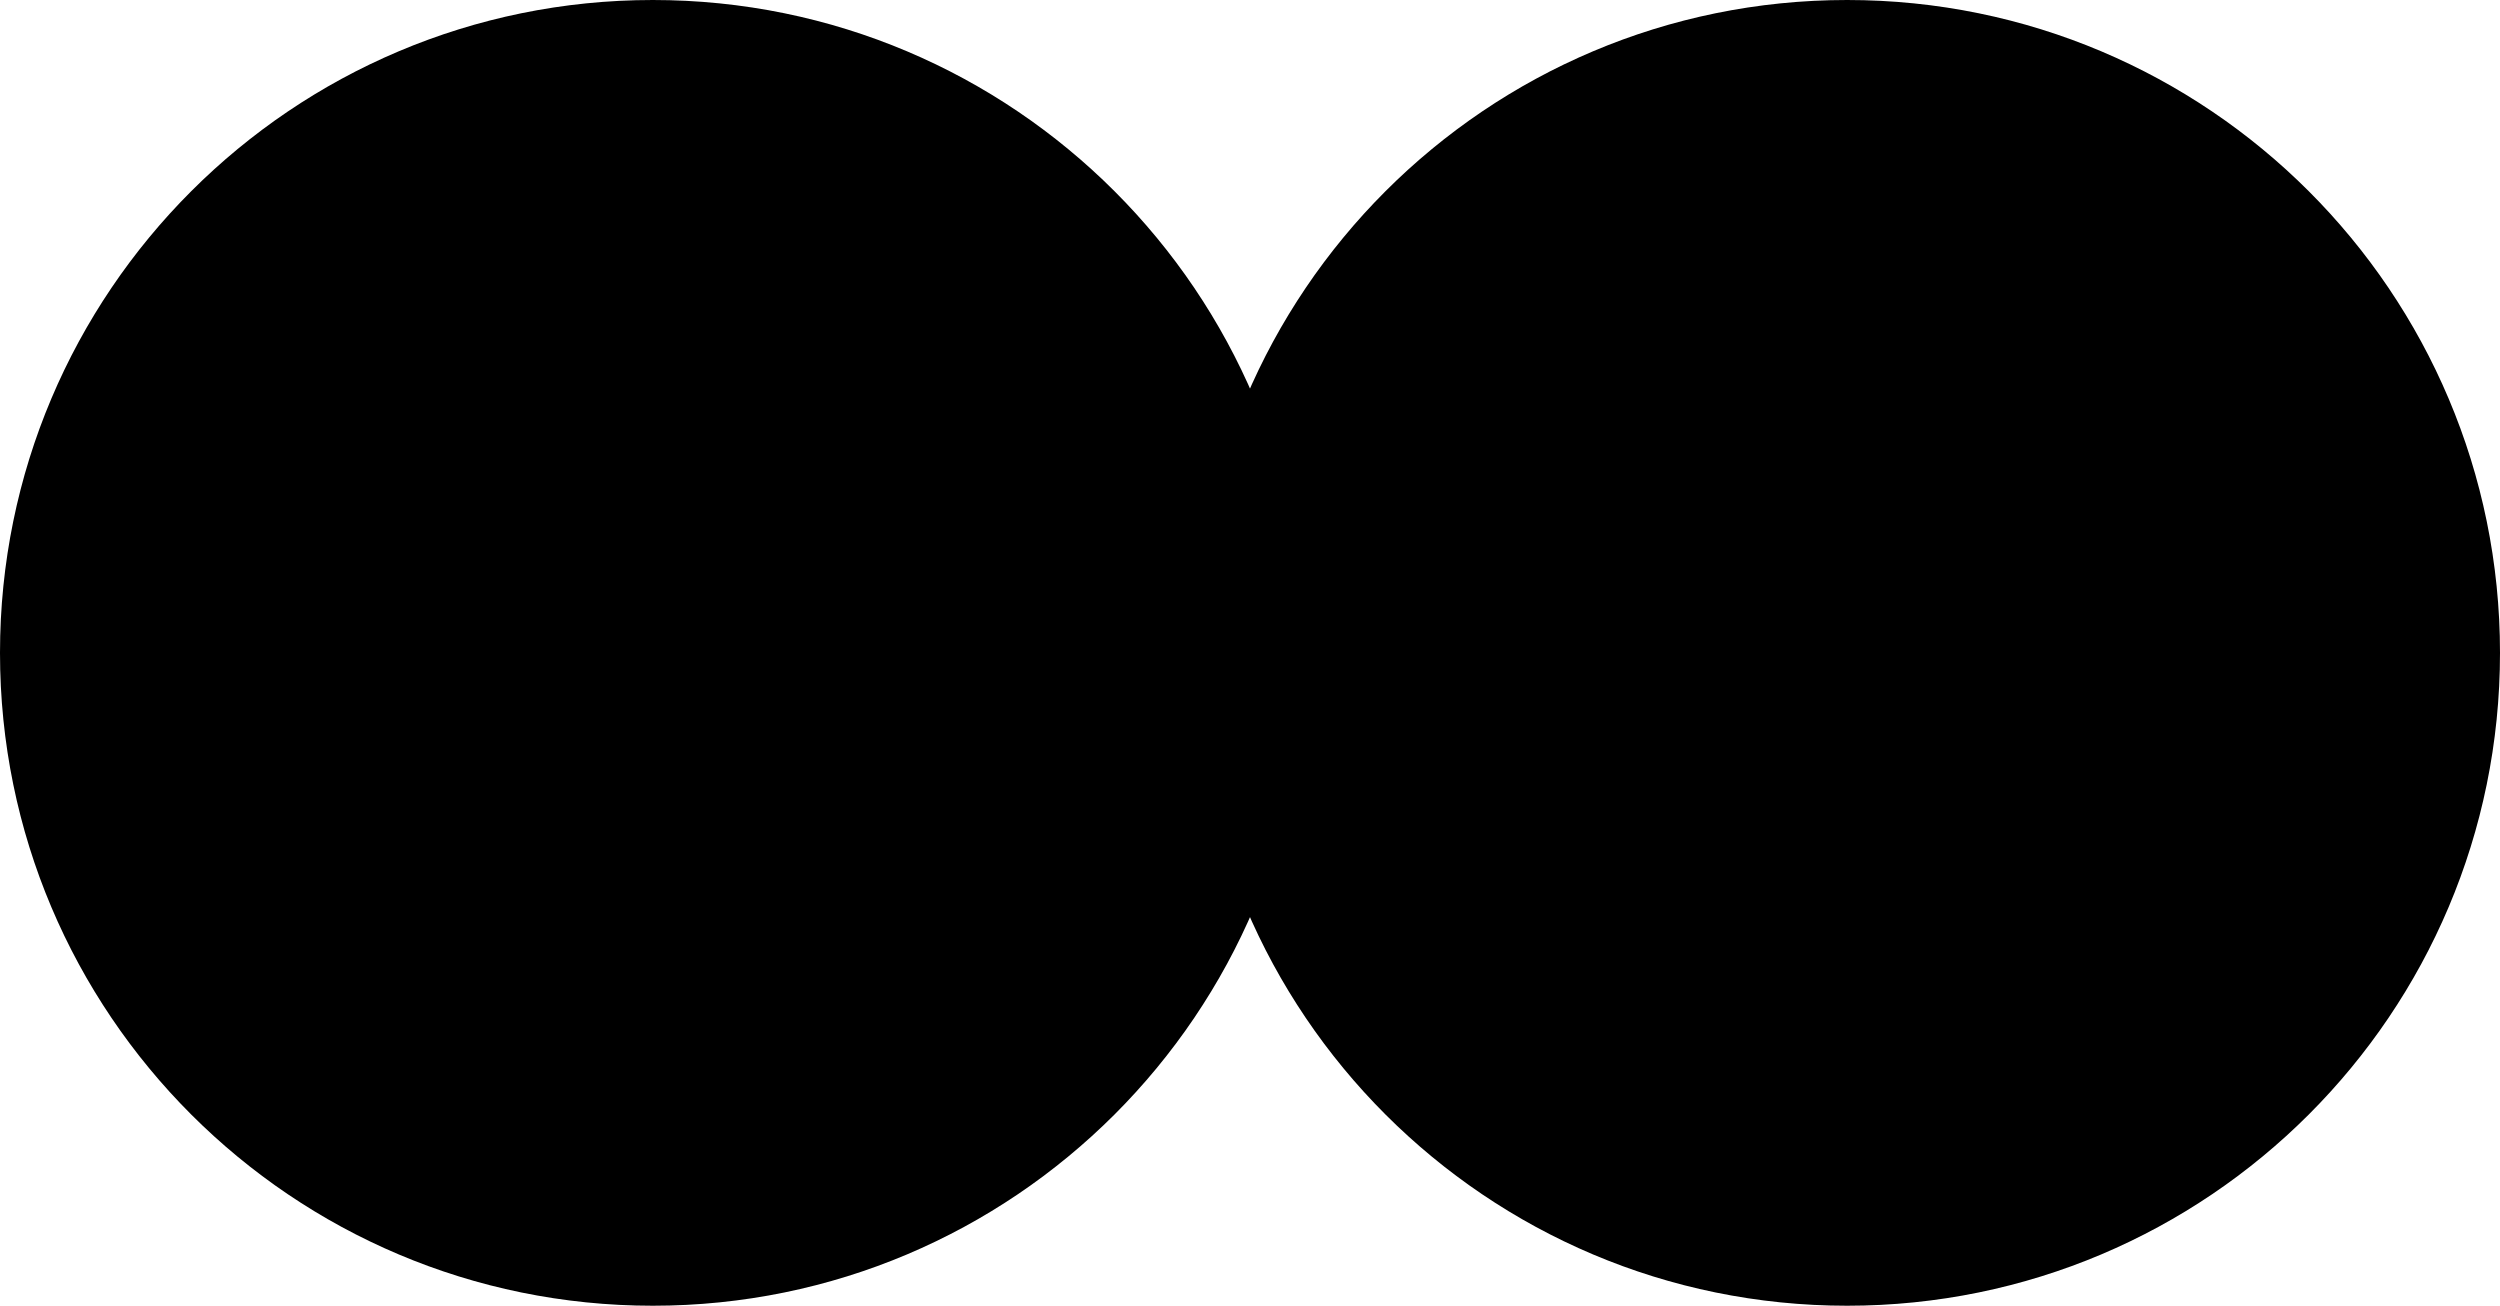 <svg width="157" height="82" viewBox="0 0 157 82" fill="none" xmlns="http://www.w3.org/2000/svg">
<path d="M116 82C138.644 82 157 63.644 157 41C157 18.356 138.644 0 116 0C93.356 0 75 18.356 75 41C75 63.644 93.356 82 116 82Z" fill="black"/>
<path d="M41 82C63.644 82 82 63.644 82 41C82 18.356 63.644 0 41 0C18.356 0 0 18.356 0 41C0 63.644 18.356 82 41 82Z" fill="black"/>
</svg>
